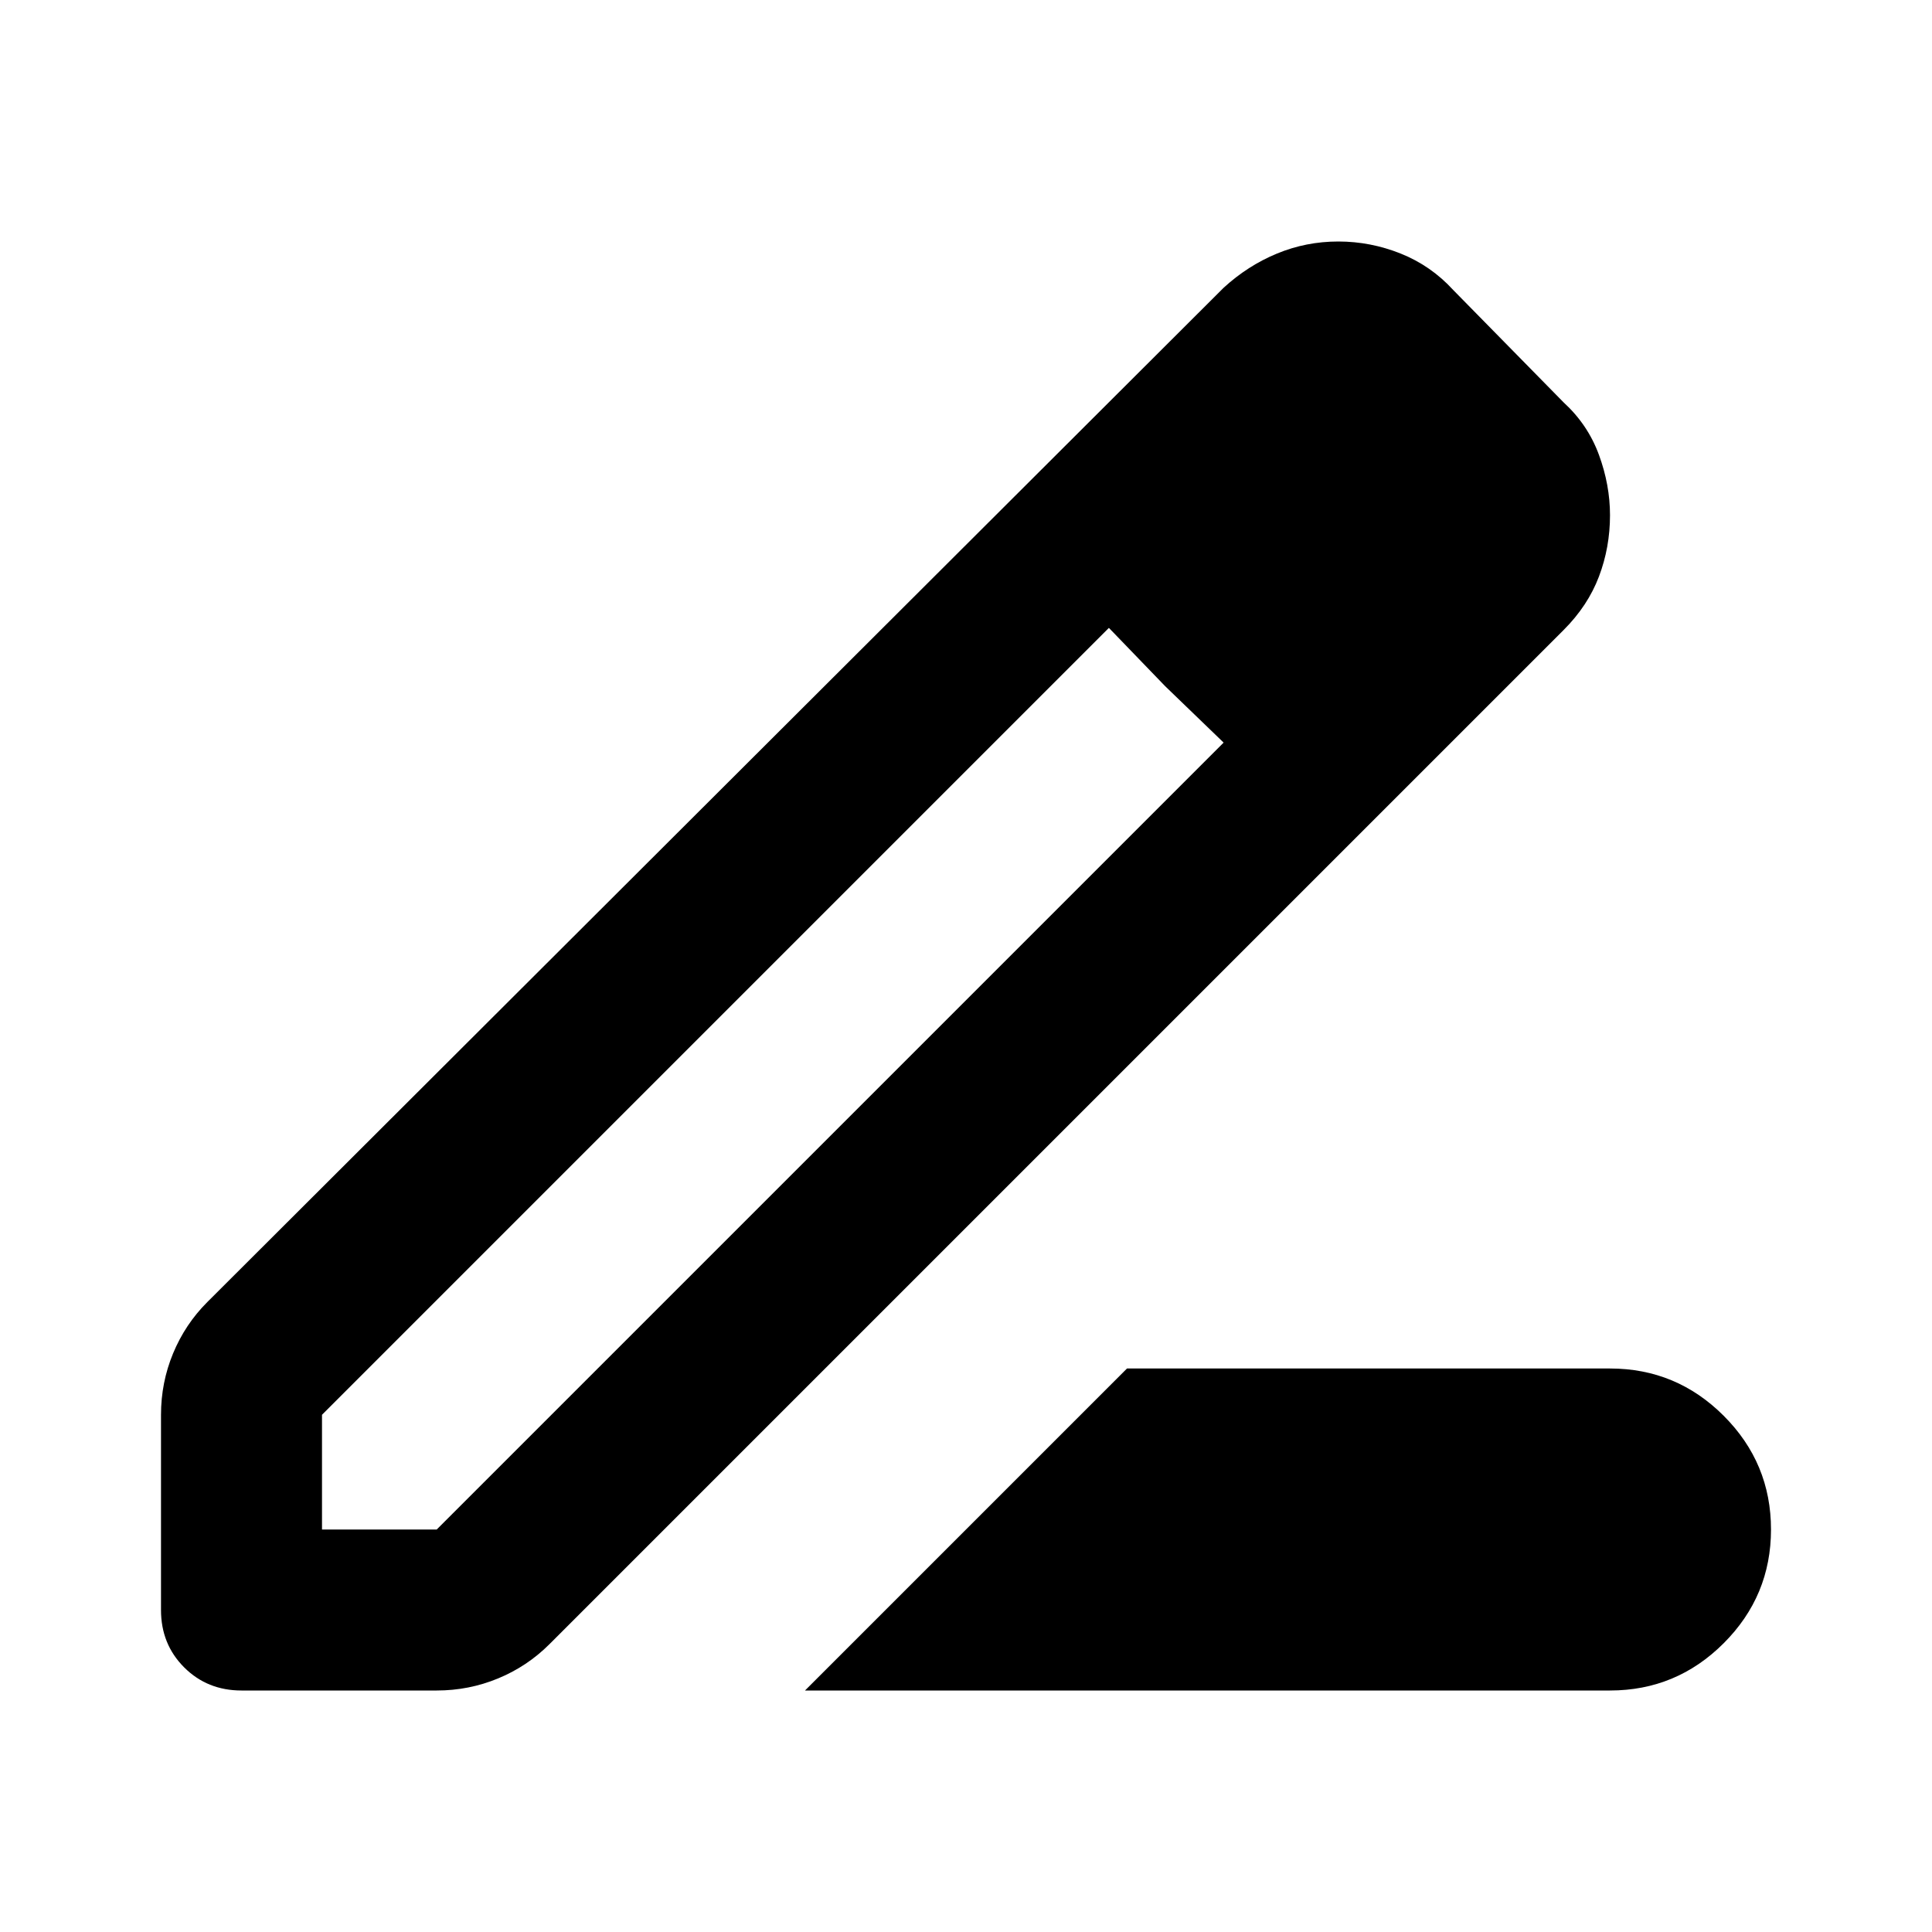 <svg xmlns="http://www.w3.org/2000/svg" height="24" viewBox="0 -960 960 960" width="24"><path d="m400-120 160-160h240q33 0 56.5 23.5T880-200q0 33-23.5 56.5T800-120H400Zm-240-80h57l391-391-57-57-391 391v57Zm-80 40v-97q0-16 6-30.5t17-25.5l505-504q12-11 26.5-17t30.5-6q16 0 31 6t26 18l55 56q12 11 17.5 26t5.5 30q0 16-5.5 30.5T777-647L273-143q-11 11-25.5 17t-30.5 6h-97q-17 0-28.5-11.5T80-160Zm640-544-56-56 56 56Zm-141 85-28-29 57 57-29-28Z"/></svg>